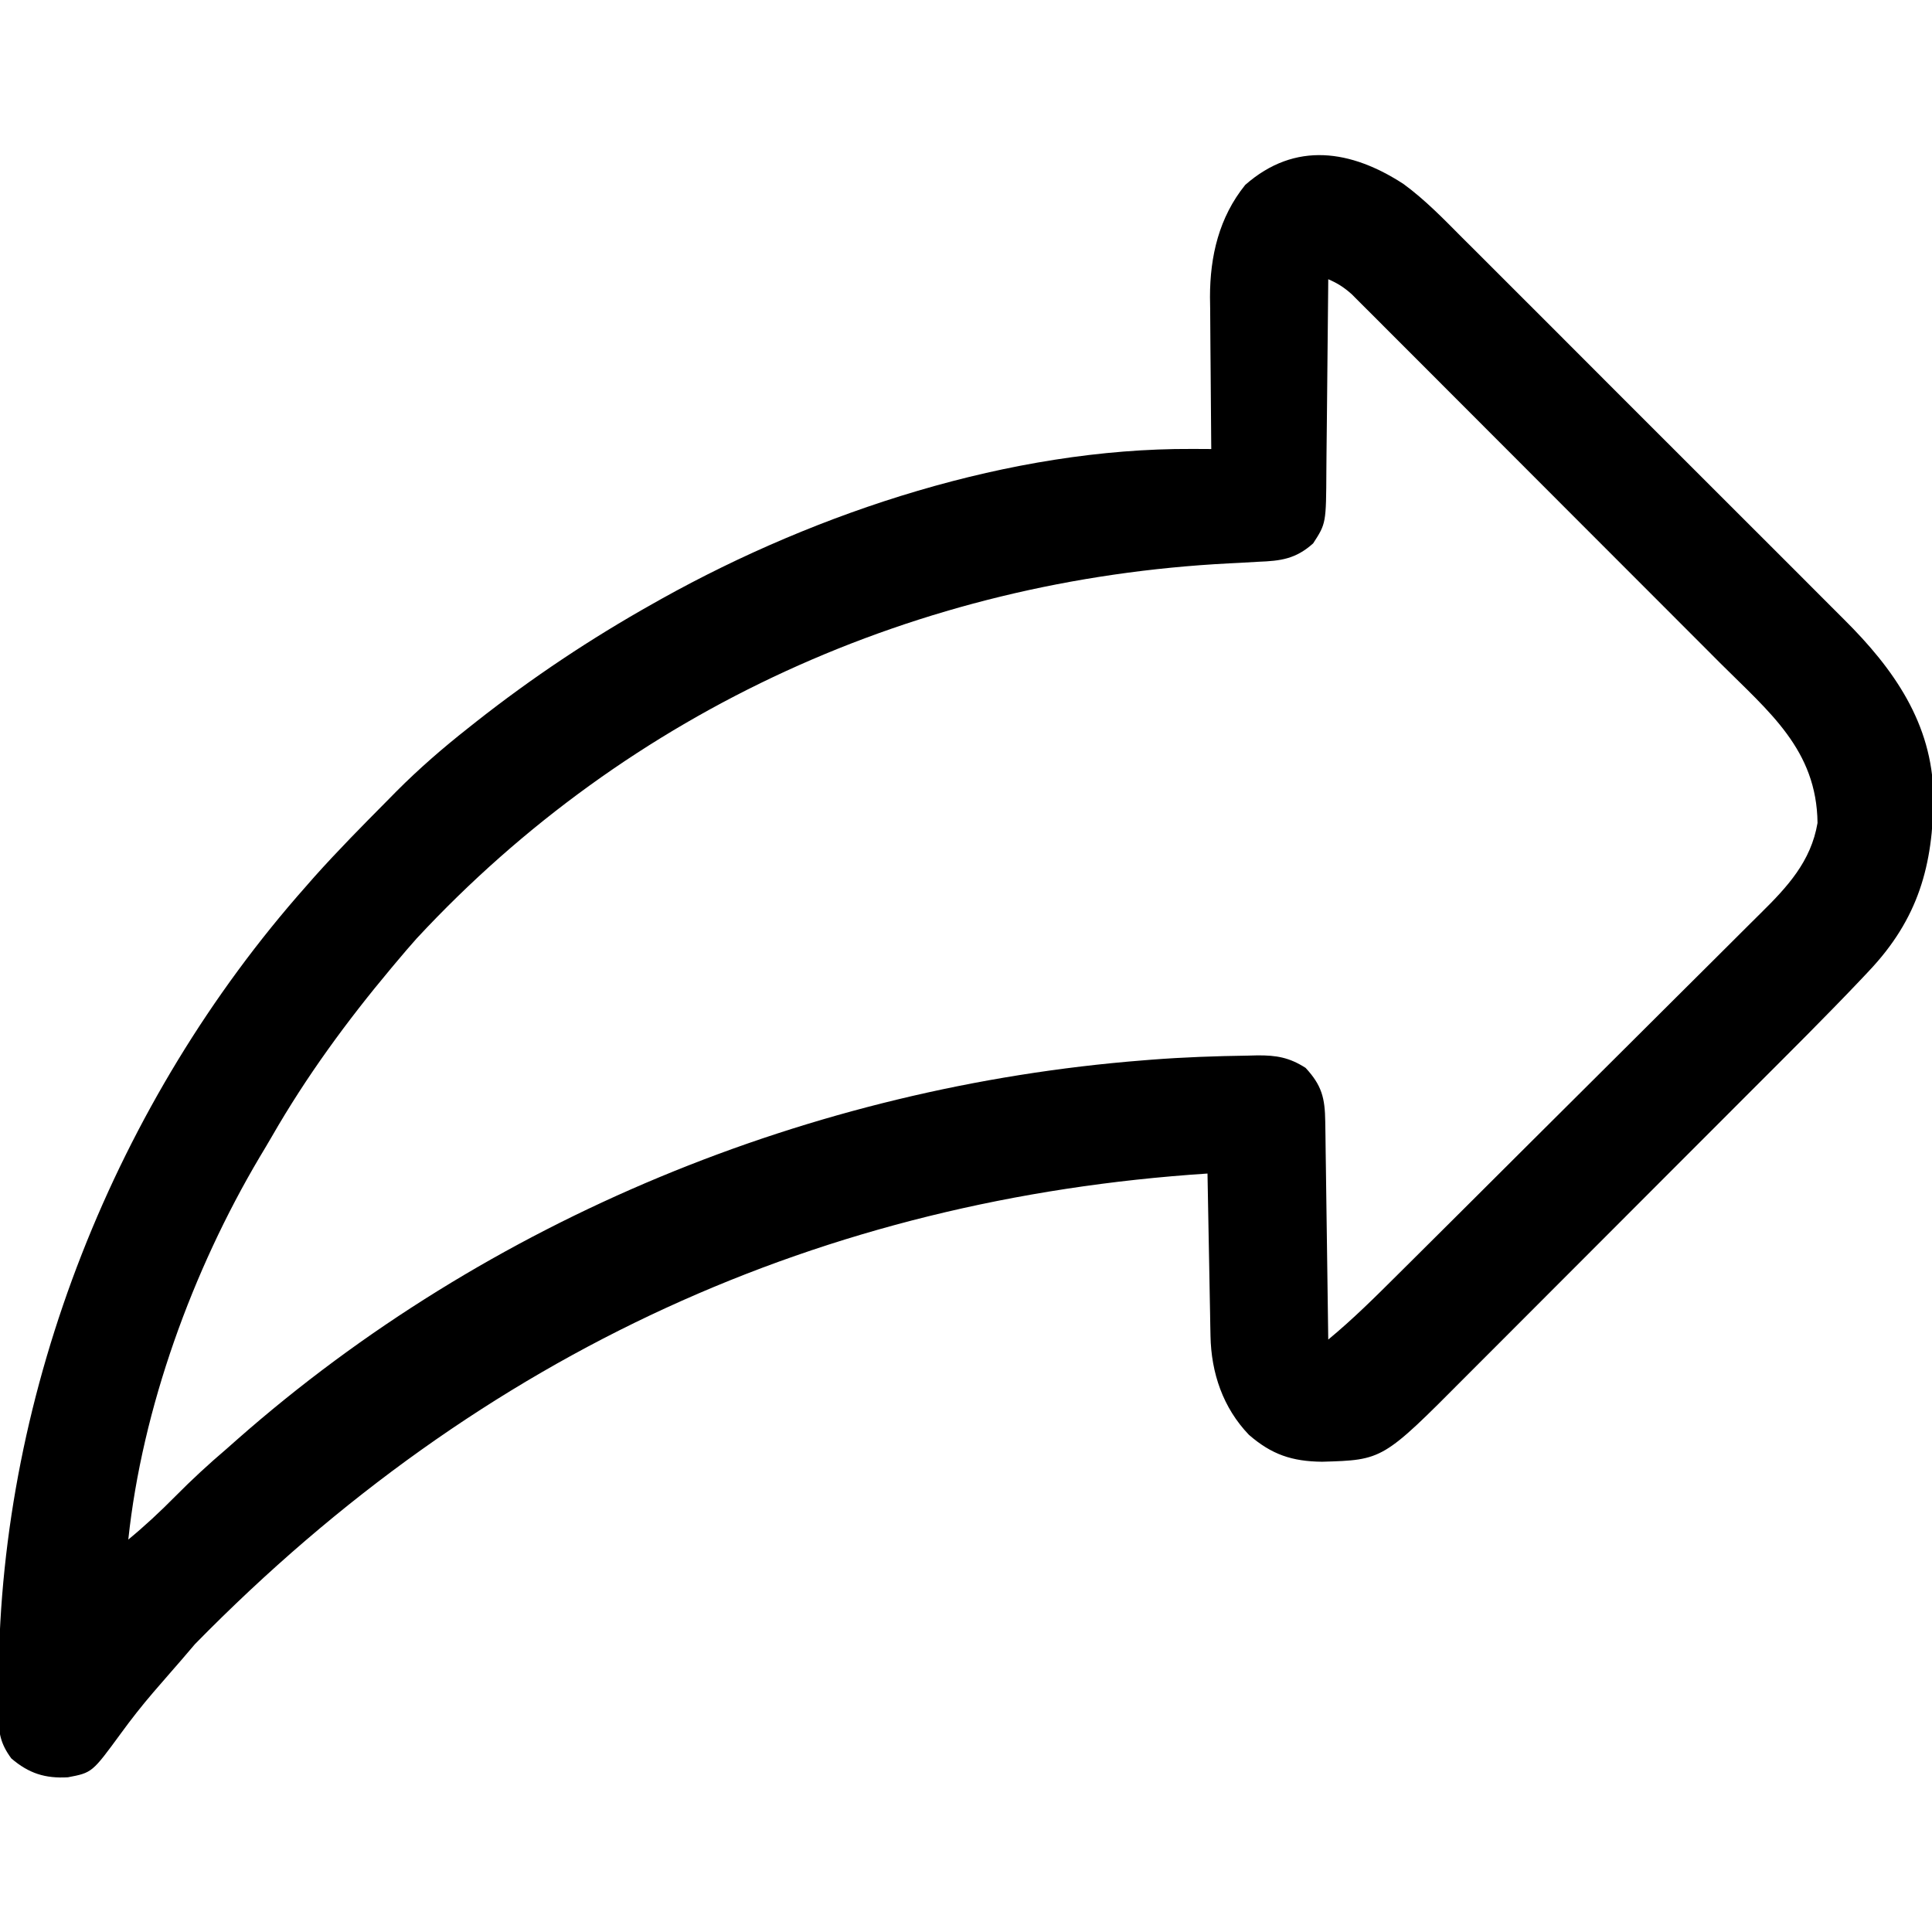 <?xml version="1.0" encoding="UTF-8"?>
<svg version="1.1" xmlns="http://www.w3.org/2000/svg" width="512" height="512">
<path d="M0 0 C5.711 4.187 10.584 9.217 15.559 14.23 C16.77 15.436 17.982 16.641 19.194 17.845 C22.46 21.092 25.712 24.351 28.962 27.614 C32.38 31.042 35.808 34.461 39.234 37.88 C44.984 43.623 50.725 49.374 56.462 55.13 C63.075 61.764 69.702 68.385 76.337 74.998 C82.054 80.697 87.764 86.404 93.467 92.117 C96.864 95.52 100.263 98.921 103.67 102.314 C106.874 105.506 110.067 108.708 113.254 111.917 C114.418 113.087 115.586 114.253 116.757 115.416 C129.893 128.461 140.104 142.948 140.419 162.042 C140.382 180.549 136.368 194.764 123.32 208.556 C122.723 209.19 122.126 209.825 121.511 210.479 C111.915 220.605 102.002 230.428 92.139 240.293 C90.38 242.053 88.622 243.814 86.863 245.575 C80.708 251.74 74.549 257.902 68.389 264.062 C62.677 269.773 56.972 275.489 51.269 281.208 C46.338 286.152 41.403 291.092 36.465 296.029 C33.531 298.963 30.598 301.899 27.669 304.839 C24.918 307.599 22.163 310.354 19.404 313.106 C18.401 314.108 17.398 315.113 16.398 316.119 C-5.497 338.139 -5.497 338.139 -21.587 338.602 C-29.56 338.52 -34.969 336.697 -40.989 331.466 C-47.856 324.308 -50.986 315.072 -51.167 305.253 C-51.187 304.293 -51.207 303.332 -51.228 302.342 C-51.253 300.806 -51.253 300.806 -51.278 299.239 C-51.299 298.181 -51.32 297.122 -51.341 296.032 C-51.407 292.66 -51.466 289.287 -51.524 285.915 C-51.568 283.625 -51.611 281.335 -51.655 279.046 C-51.762 273.44 -51.864 267.834 -51.962 262.227 C-153.189 268.844 -243.823 308.937 -320.274 386.915 C-321.505 388.351 -322.734 389.789 -323.962 391.227 C-324.878 392.28 -325.795 393.332 -326.712 394.384 C-327.734 395.56 -328.754 396.737 -329.774 397.915 C-330.549 398.808 -330.549 398.808 -331.339 399.72 C-334.374 403.258 -337.218 406.876 -339.961 410.644 C-347.546 421.002 -347.546 421.002 -353.962 422.227 C-359.976 422.577 -364.329 421.198 -368.962 417.227 C-371.849 413.3 -372.346 410.488 -372.36 405.653 C-372.367 404.359 -372.373 403.065 -372.379 401.732 C-372.367 400.334 -372.353 398.937 -372.337 397.54 C-372.333 396.828 -372.328 396.116 -372.324 395.383 C-371.785 319.382 -341.223 242.969 -290.962 186.227 C-290.174 185.329 -289.387 184.43 -288.575 183.505 C-282.423 176.638 -275.952 170.086 -269.462 163.54 C-268.596 162.661 -267.73 161.782 -266.837 160.876 C-260.861 154.891 -254.604 149.459 -247.962 144.227 C-246.864 143.356 -246.864 143.356 -245.743 142.467 C-230.9 130.784 -215.43 120.474 -198.962 111.227 C-198.181 110.788 -197.401 110.348 -196.597 109.895 C-155.169 86.802 -103.992 69.974 -56.124 70.203 C-54.666 70.208 -54.666 70.208 -53.178 70.213 C-52.081 70.22 -52.081 70.22 -50.962 70.227 C-50.972 69.343 -50.972 69.343 -50.982 68.441 C-51.049 62.26 -51.094 56.078 -51.127 49.897 C-51.142 47.595 -51.162 45.294 -51.188 42.992 C-51.225 39.668 -51.242 36.344 -51.255 33.02 C-51.27 32.005 -51.286 30.99 -51.302 29.944 C-51.304 19.095 -48.885 8.802 -41.962 0.227 C-28.679 -11.459 -13.816 -8.998 0 0 Z M-19.962 25.227 C-19.968 26.001 -19.974 26.775 -19.98 27.572 C-20.038 34.884 -20.11 42.196 -20.198 49.507 C-20.242 53.266 -20.282 57.024 -20.308 60.783 C-20.335 64.414 -20.375 68.045 -20.425 71.676 C-20.442 73.057 -20.453 74.438 -20.46 75.82 C-20.53 89.928 -20.53 89.928 -23.962 95.227 C-28.576 99.367 -32.541 99.875 -38.462 100.098 C-40.156 100.196 -41.85 100.293 -43.544 100.39 C-44.869 100.457 -44.869 100.457 -46.222 100.524 C-128.63 104.757 -205.169 139.24 -261.544 199.93 C-263.391 201.997 -265.181 204.103 -266.962 206.227 C-267.417 206.769 -267.872 207.31 -268.341 207.867 C-280.086 221.9 -290.774 236.503 -299.894 252.381 C-300.954 254.213 -302.039 256.027 -303.13 257.841 C-320.942 287.896 -334.263 324.398 -337.962 359.227 C-333.575 355.621 -329.519 351.829 -325.524 347.79 C-321.165 343.385 -316.681 339.241 -311.962 335.227 C-310.525 333.957 -310.525 333.957 -309.06 332.661 C-242.745 274.282 -156.836 239.142 -68.962 232.227 C-68.241 232.169 -67.521 232.112 -66.778 232.052 C-58.288 231.396 -49.789 231.097 -41.274 230.977 C-40.437 230.956 -39.599 230.934 -38.735 230.912 C-33.713 230.885 -30.314 231.441 -25.962 234.227 C-21.659 238.88 -20.842 242.218 -20.757 248.443 C-20.737 249.724 -20.717 251.005 -20.696 252.325 C-20.679 253.723 -20.662 255.122 -20.646 256.52 C-20.625 257.951 -20.604 259.382 -20.583 260.812 C-20.527 264.575 -20.478 268.338 -20.43 272.101 C-20.38 275.942 -20.324 279.783 -20.269 283.624 C-20.161 291.158 -20.06 298.693 -19.962 306.227 C-13.44 300.848 -7.49 294.925 -1.506 288.965 C-0.361 287.827 0.785 286.69 1.93 285.553 C5.671 281.838 9.405 278.119 13.14 274.399 C14.431 273.114 15.722 271.828 17.013 270.542 C22.384 265.193 27.753 259.842 33.119 254.488 C40.785 246.838 48.459 239.197 56.146 231.567 C61.564 226.187 66.973 220.798 72.375 215.401 C75.596 212.184 78.82 208.972 82.055 205.769 C85.098 202.756 88.129 199.732 91.152 196.698 C92.258 195.591 93.368 194.489 94.483 193.392 C101.668 186.314 107.96 179.568 109.702 169.321 C109.491 149.918 96.862 139.899 83.89 126.934 C82.802 125.843 81.713 124.751 80.625 123.659 C77.7 120.725 74.772 117.795 71.843 114.865 C70.011 113.032 68.179 111.198 66.348 109.364 C59.952 102.96 53.555 96.558 47.154 90.158 C41.195 84.2 35.241 78.235 29.29 72.268 C24.167 67.132 19.041 62 13.911 56.871 C10.853 53.813 7.796 50.753 4.743 47.69 C1.878 44.816 -0.991 41.947 -3.864 39.081 C-4.917 38.029 -5.968 36.975 -7.018 35.92 C-8.45 34.48 -9.888 33.047 -11.328 31.615 C-12.532 30.409 -12.532 30.409 -13.761 29.179 C-15.776 27.392 -17.498 26.273 -19.962 25.227 Z " fill="#000000" transform="translate(371.962,48.773)"/>
</svg>
